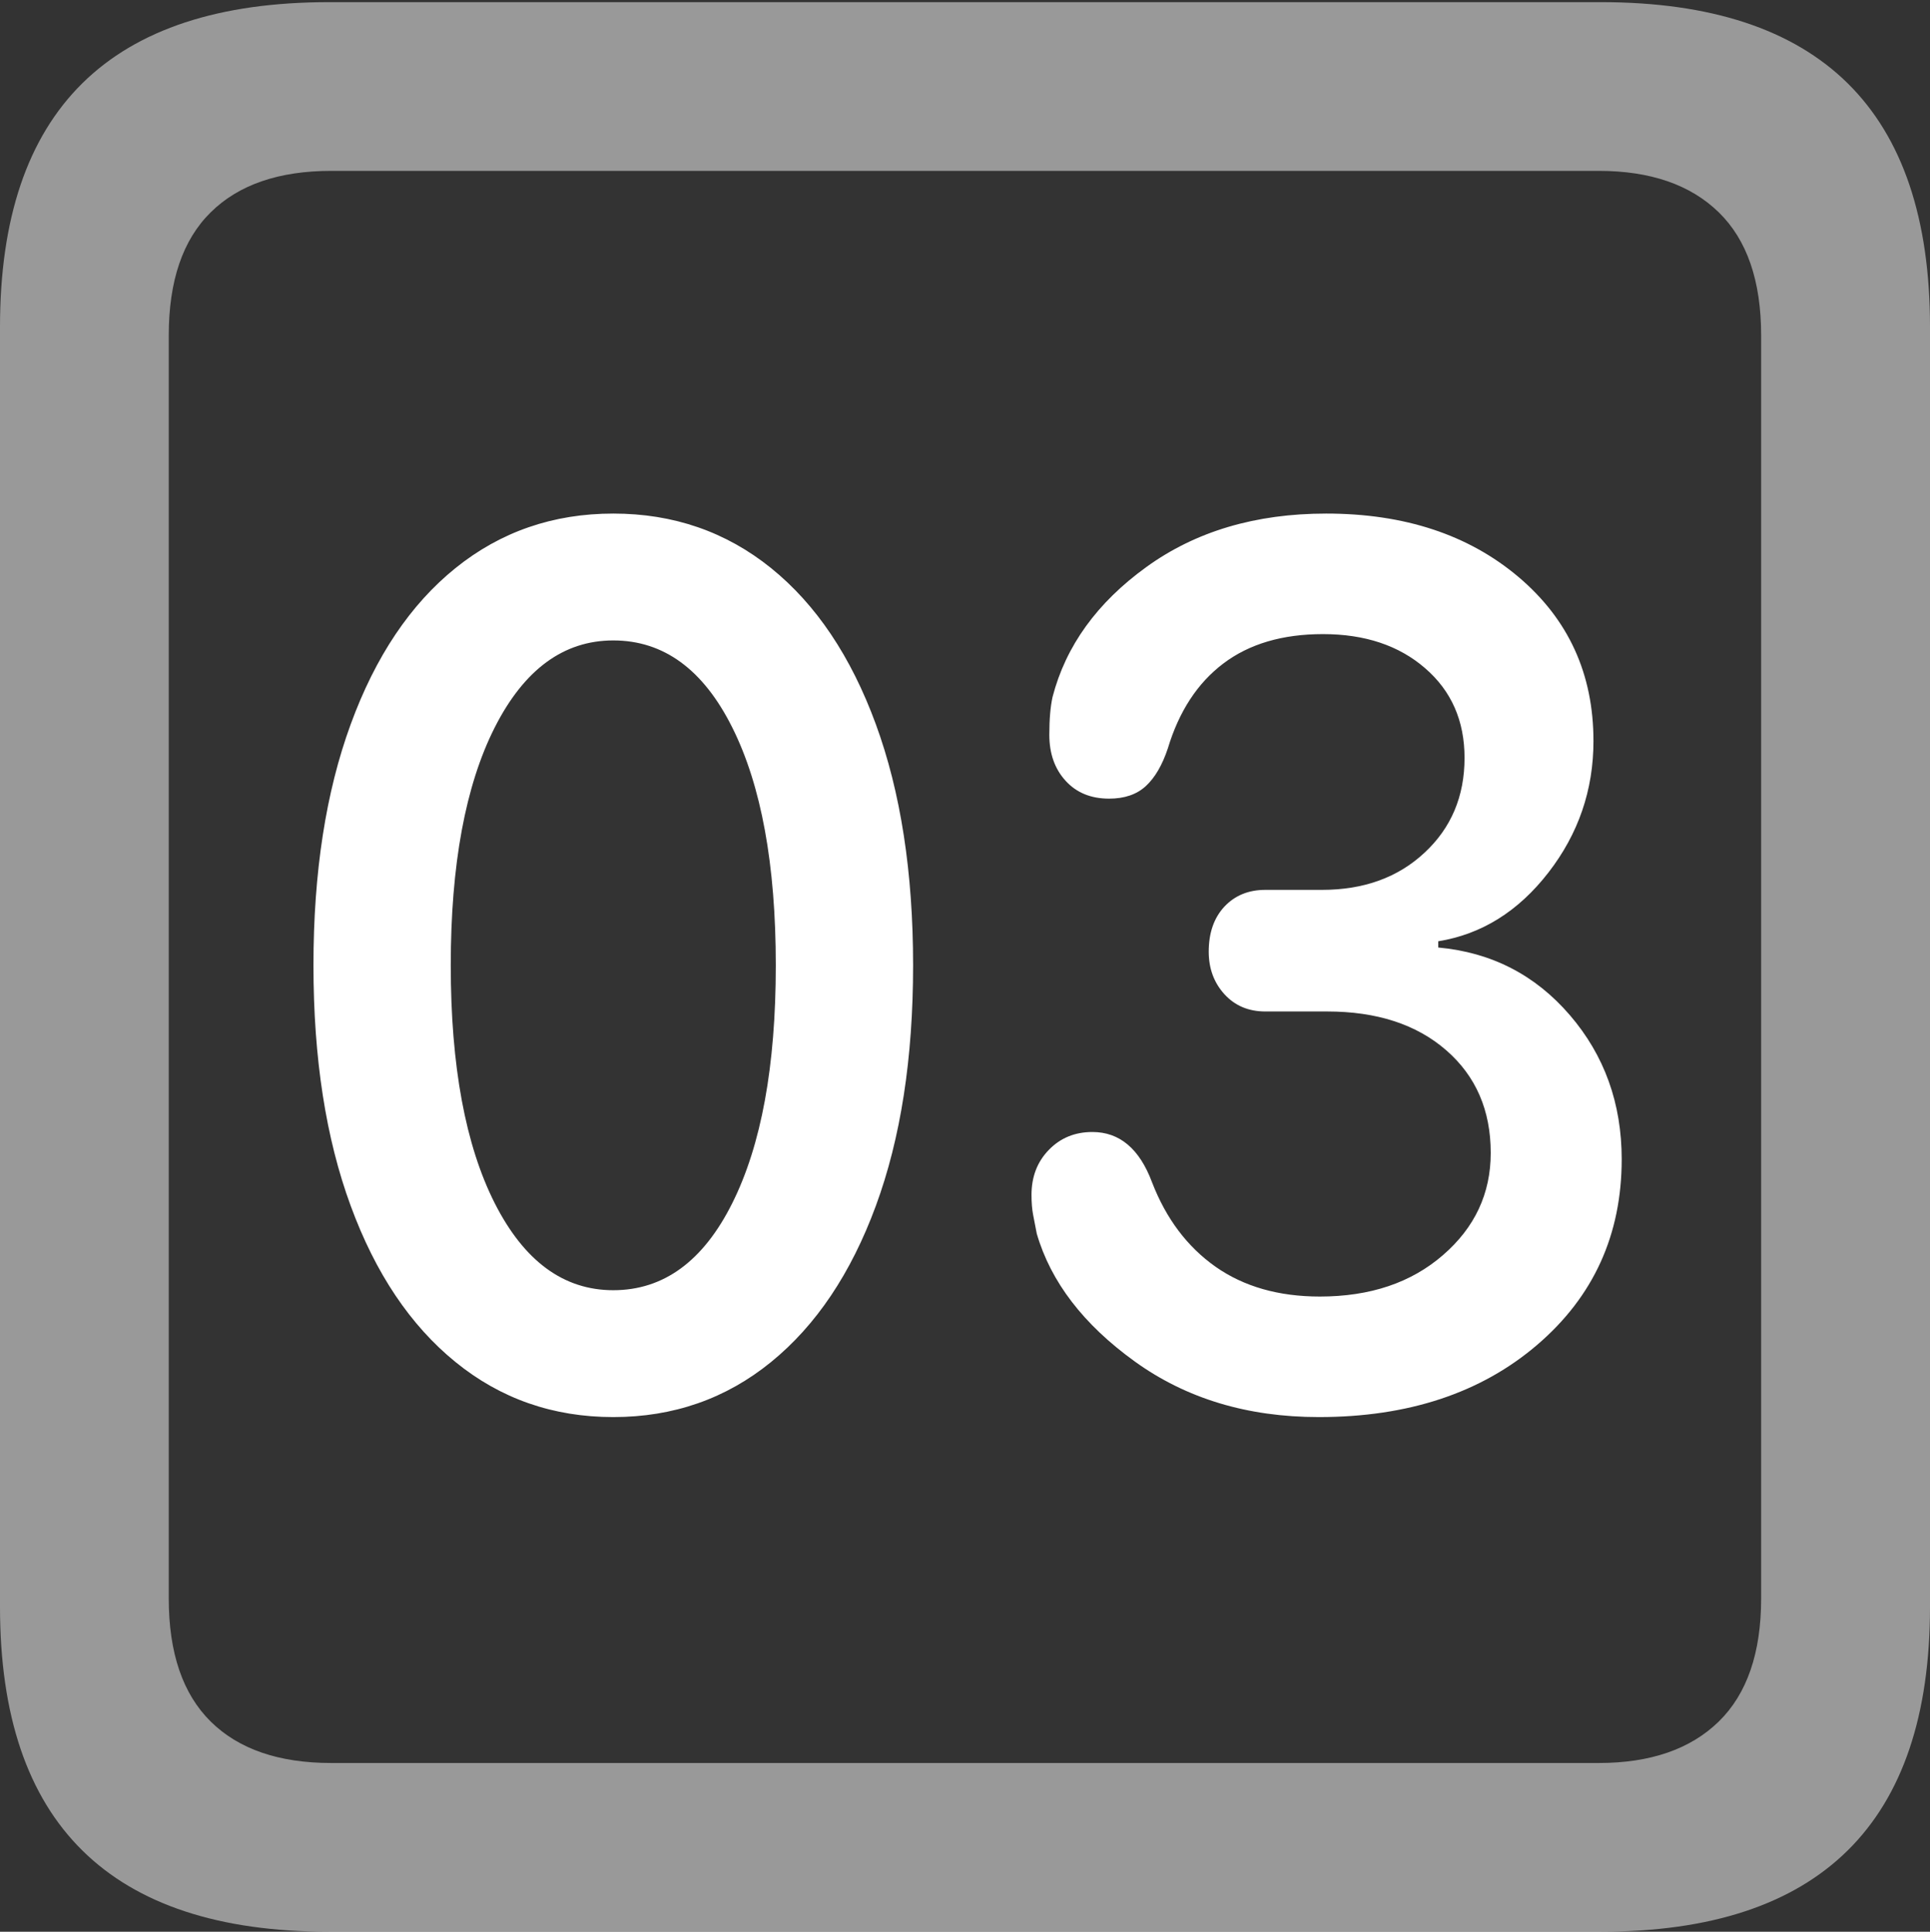 <?xml version="1.0" encoding="UTF-8"?>
<!--Generator: Apple Native CoreSVG 175.5-->
<!DOCTYPE svg
PUBLIC "-//W3C//DTD SVG 1.1//EN"
       "http://www.w3.org/Graphics/SVG/1.1/DTD/svg11.dtd">
<svg version="1.1" xmlns="http://www.w3.org/2000/svg" xmlns:xlink="http://www.w3.org/1999/xlink" width="17.979" height="17.998">
 <rect width="100%" height="100%" fill="#333333" stroke="none"/>
 <g>
  <rect height="17.998" opacity="0" width="17.979" x="0" y="0"/>
  <path d="M3.066 17.998L14.912 17.998Q16.445 17.998 17.212 17.241Q17.979 16.484 17.979 14.971L17.979 3.047Q17.979 1.533 17.212 0.776Q16.445 0.02 14.912 0.02L3.066 0.02Q1.533 0.02 0.767 0.776Q0 1.533 0 3.047L0 14.971Q0 16.484 0.767 17.241Q1.533 17.998 3.066 17.998ZM3.086 16.426Q2.354 16.426 1.963 16.04Q1.572 15.654 1.572 14.893L1.572 3.125Q1.572 2.363 1.963 1.978Q2.354 1.592 3.086 1.592L14.893 1.592Q15.615 1.592 16.011 1.978Q16.406 2.363 16.406 3.125L16.406 14.893Q16.406 15.654 16.011 16.04Q15.615 16.426 14.893 16.426Z" fill="rgba(255,255,255,0.5)"/>
  <path d="M5.713 13.203Q6.553 13.203 7.183 12.69Q7.812 12.178 8.159 11.235Q8.506 10.293 8.506 8.994Q8.506 7.695 8.159 6.748Q7.812 5.801 7.183 5.293Q6.553 4.785 5.713 4.785Q4.873 4.785 4.243 5.293Q3.613 5.801 3.267 6.748Q2.92 7.695 2.92 8.994Q2.92 10.293 3.267 11.235Q3.613 12.178 4.243 12.69Q4.873 13.203 5.713 13.203ZM5.713 12.021Q5.02 12.021 4.609 11.211Q4.199 10.4 4.199 8.994Q4.199 7.588 4.609 6.777Q5.02 5.967 5.713 5.967Q6.416 5.967 6.821 6.777Q7.227 7.588 7.227 8.994Q7.227 10.4 6.821 11.211Q6.416 12.021 5.713 12.021ZM12.285 13.203Q13.535 13.203 14.321 12.529Q15.107 11.855 15.107 10.801Q15.107 10.02 14.624 9.458Q14.141 8.896 13.398 8.828L13.398 8.77Q14.004 8.672 14.424 8.13Q14.844 7.588 14.844 6.904Q14.844 5.967 14.146 5.376Q13.447 4.785 12.354 4.785Q11.367 4.785 10.679 5.283Q9.99 5.781 9.805 6.494Q9.775 6.631 9.775 6.846Q9.775 7.109 9.927 7.275Q10.078 7.441 10.332 7.441Q10.547 7.441 10.674 7.324Q10.801 7.207 10.879 6.973Q11.035 6.455 11.396 6.182Q11.758 5.908 12.324 5.908Q12.91 5.908 13.276 6.226Q13.643 6.543 13.643 7.061Q13.643 7.598 13.271 7.944Q12.9 8.291 12.315 8.291L11.787 8.291Q11.553 8.291 11.406 8.447Q11.26 8.604 11.26 8.867Q11.26 9.102 11.406 9.263Q11.553 9.424 11.787 9.424L12.363 9.424Q13.057 9.424 13.472 9.785Q13.887 10.146 13.887 10.742Q13.887 11.309 13.442 11.694Q12.998 12.08 12.295 12.08Q11.719 12.08 11.323 11.802Q10.928 11.523 10.732 11.016Q10.557 10.547 10.176 10.547Q9.932 10.547 9.771 10.713Q9.609 10.879 9.609 11.133Q9.609 11.24 9.624 11.318Q9.639 11.396 9.658 11.494Q9.854 12.168 10.571 12.685Q11.289 13.203 12.285 13.203Z" fill="#ffffff"/>
 </g>
</svg>
